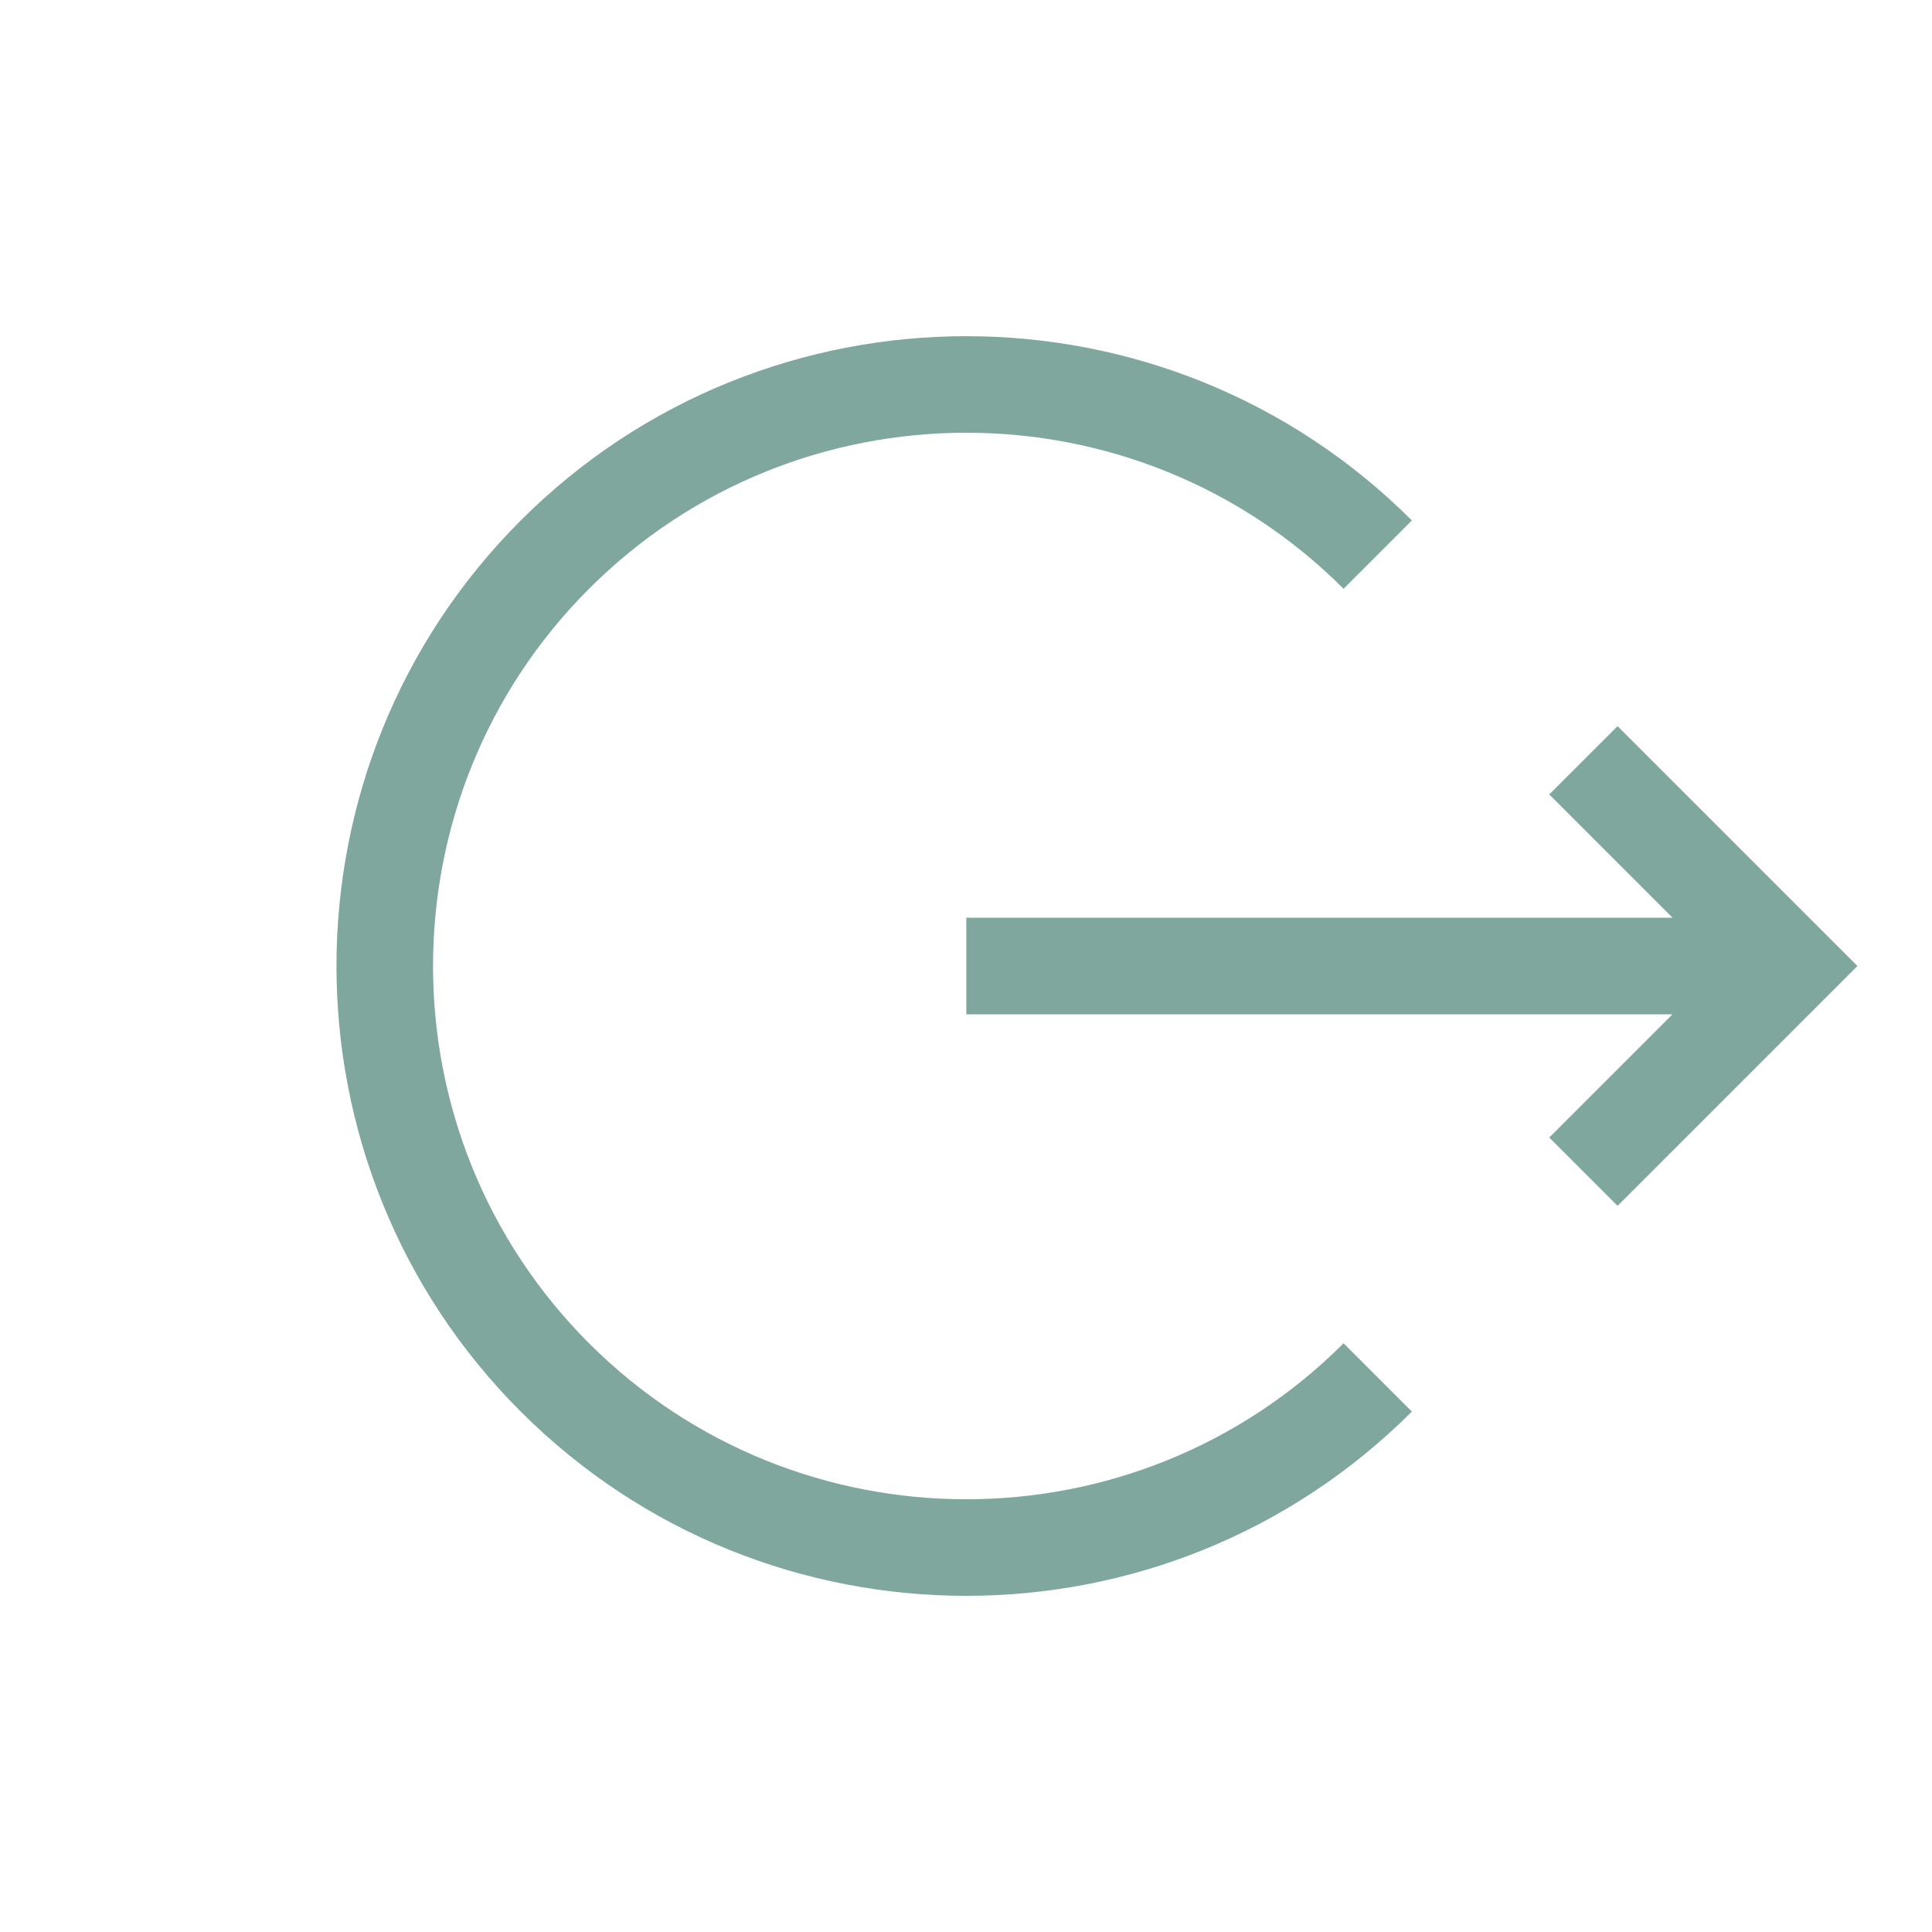 <?xml version="1.0" encoding="utf-8"?>
<!-- Generator: Adobe Illustrator 17.0.0, SVG Export Plug-In . SVG Version: 6.00 Build 0)  -->
<!DOCTYPE svg PUBLIC "-//W3C//DTD SVG 1.1//EN" "http://www.w3.org/Graphics/SVG/1.1/DTD/svg11.dtd">
<svg version="1.1" id="Слой_1" xmlns="http://www.w3.org/2000/svg" xmlns:xlink="http://www.w3.org/1999/xlink" x="0px" y="0px"
	 width="100px" height="100px" viewBox="0 0 100 100" enable-background="new 0 0 100 100" xml:space="preserve">
<path fill="#7FA79E" d="M50.016,82.6c8.352,0,16.703-3.179,23.062-9.537l-3.535-3.535c-10.768,10.765-28.286,10.766-39.054,0
	c-10.767-10.768-10.767-28.287,0-39.054s28.285-10.768,39.054,0l3.535-3.535c-12.717-12.717-33.407-12.716-46.124,0
	s-12.717,33.408,0,46.125C33.312,79.421,41.663,82.6,50.016,82.6z"/>
<polygon fill="#7FA79E" points="80.189,41.12 86.569,47.5 50.016,47.5 50.016,52.5 86.569,52.5 80.189,58.88 83.725,62.415 
	96.14,50 83.725,37.585 "/>
</svg>

